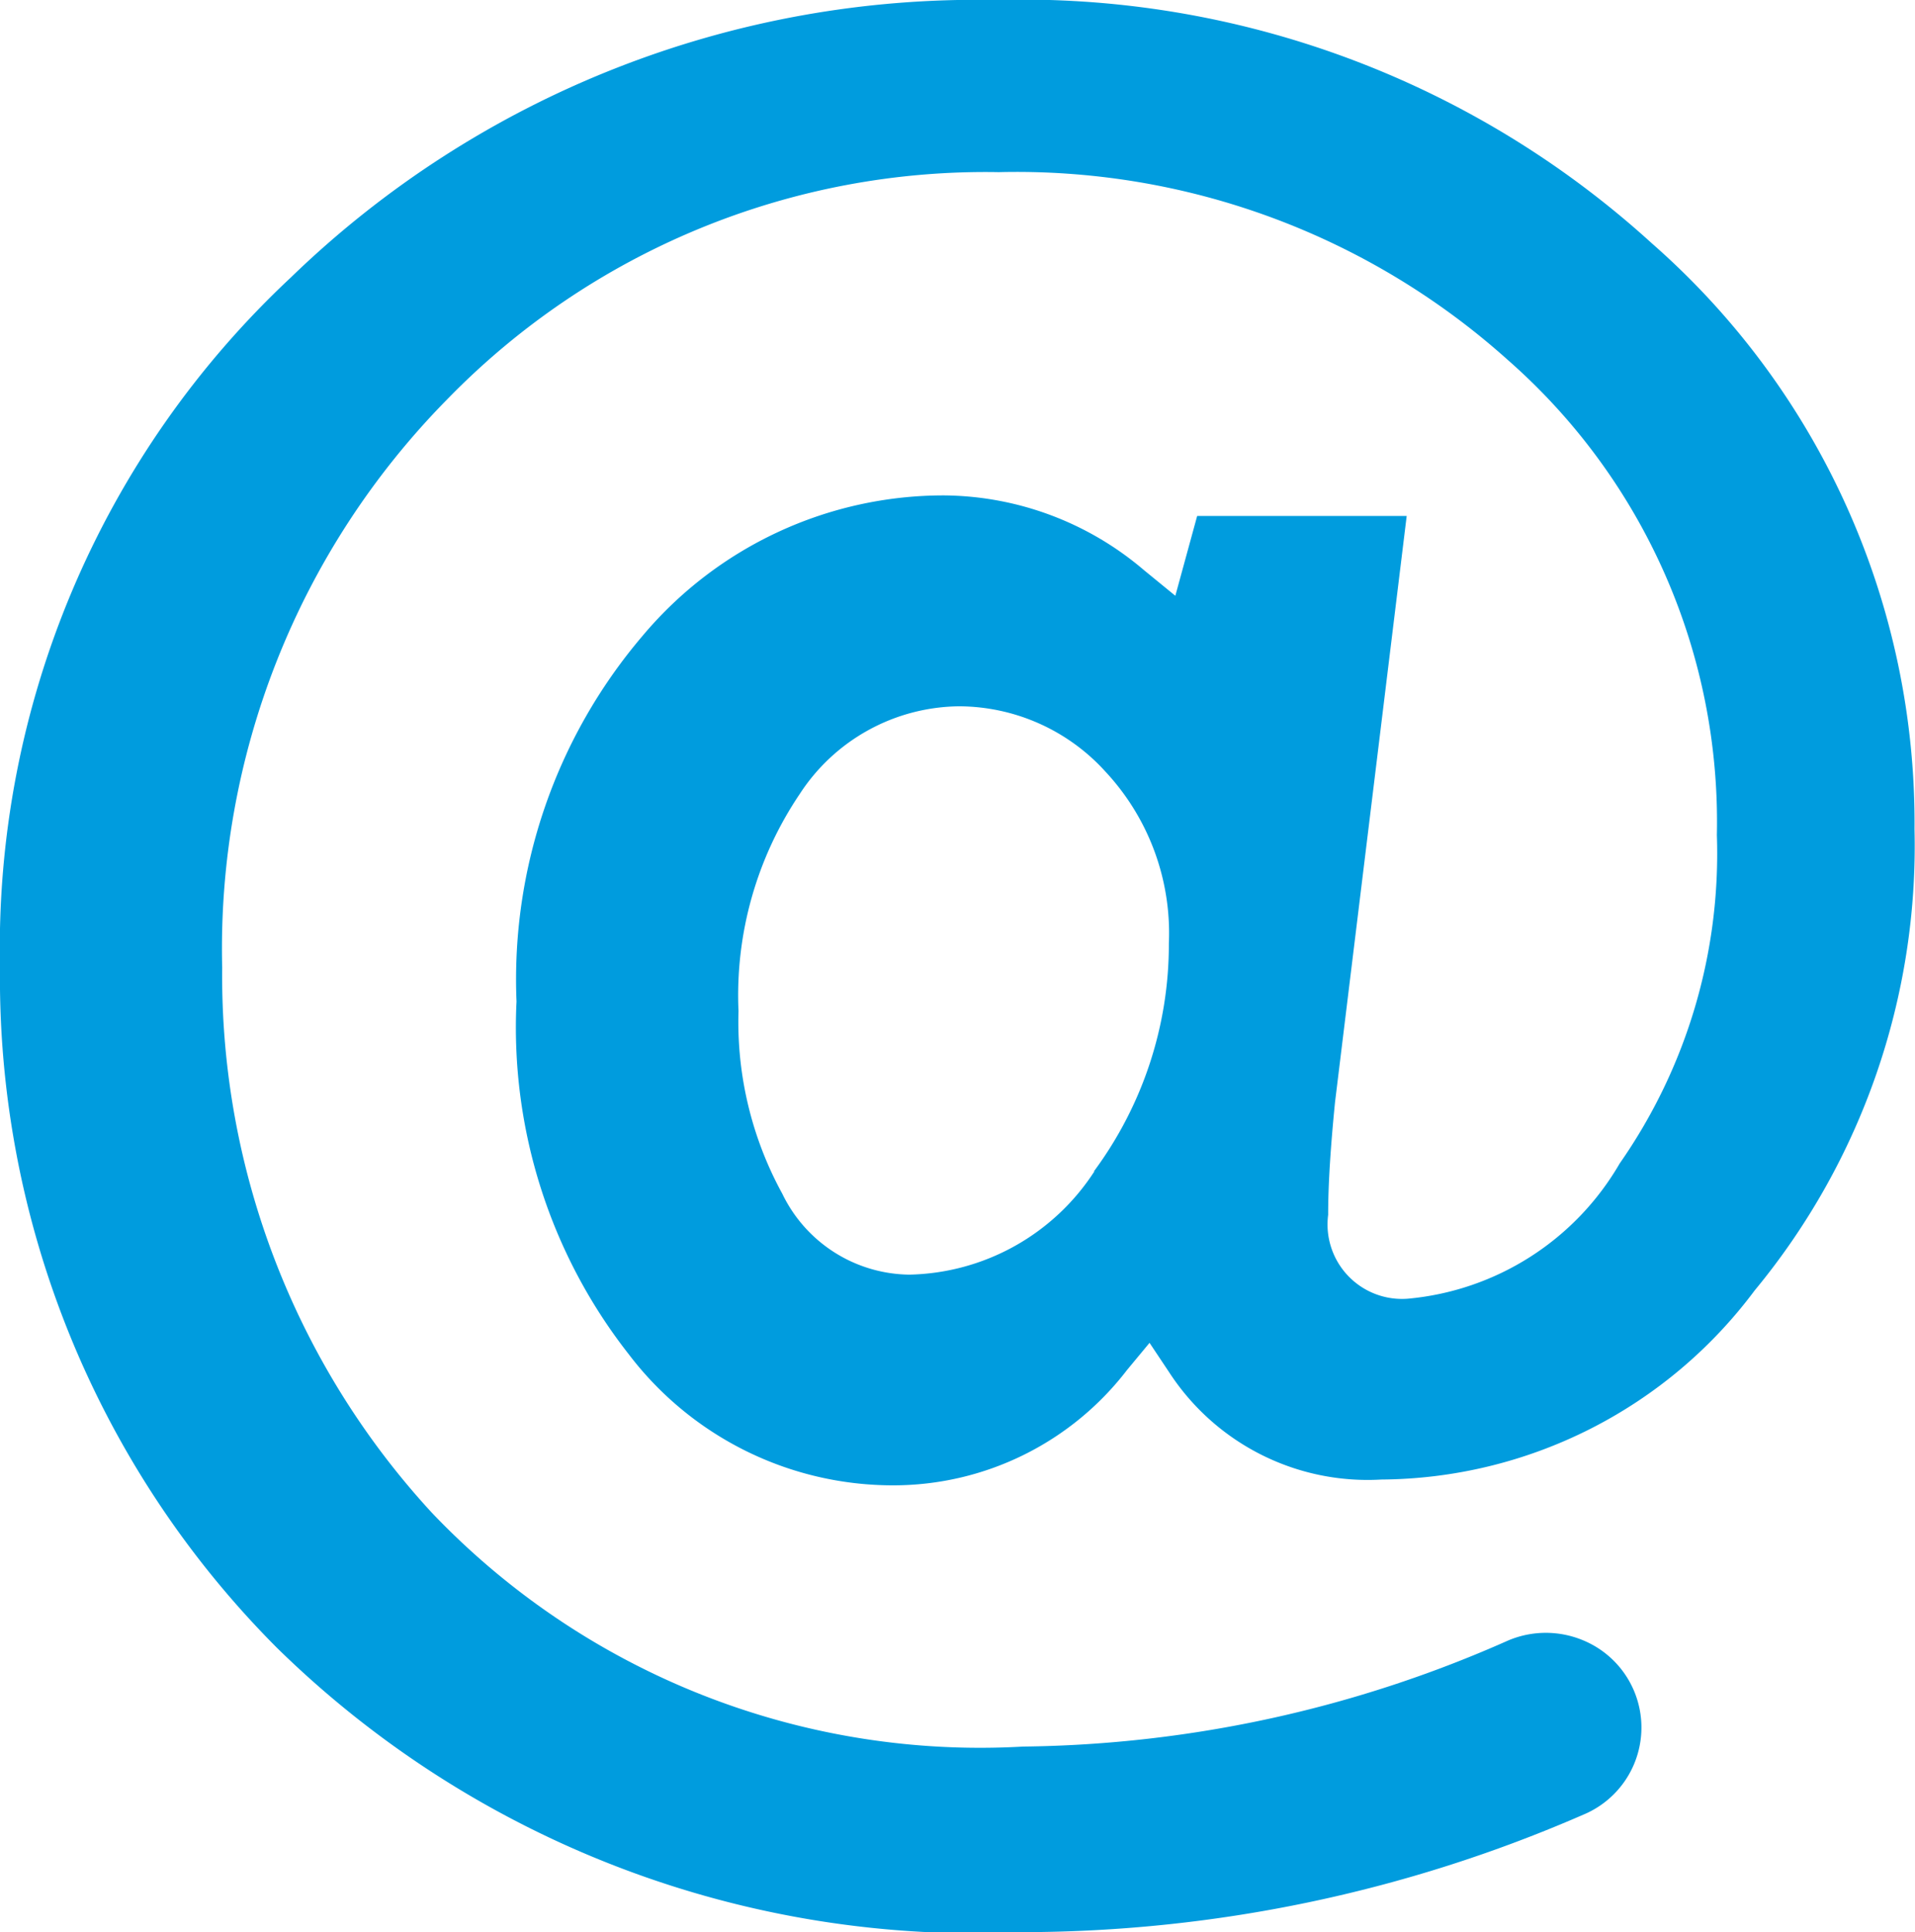 <svg xmlns="http://www.w3.org/2000/svg" width="19.824" height="20" viewBox="0 0 19.824 20">
  <path id="_Fácil_-_Arroba" data-name="_Fácil - Arroba" d="M25.7,9.019h0A9.681,9.681,0,0,0,18.9,6.5a10.2,10.2,0,0,0-7.288,2.871A9.5,9.5,0,0,0,8.6,16.508a9.819,9.819,0,0,0,2.863,7.045A10.331,10.331,0,0,0,19.2,26.5a14.58,14.58,0,0,0,5.788-1.215.977.977,0,0,0,0-1.806,1,1,0,0,0-.771,0,12.7,12.7,0,0,1-5.025,1.1,7.836,7.836,0,0,1-6.123-2.422A8.2,8.2,0,0,1,10.9,16.517a8.1,8.1,0,0,1,2.326-5.88,7.771,7.771,0,0,1,5.712-2.355,7.612,7.612,0,0,1,5.272,1.945,6.36,6.36,0,0,1,2.163,4.916,5.6,5.6,0,0,1-1.006,3.4,2.831,2.831,0,0,1-2.192,1.4.771.771,0,0,1-.826-.868c0-.319.025-.7.071-1.165v0l.742-6.069H20.993l-.226.826-.323-.264a3.225,3.225,0,0,0-2.075-.775,4.07,4.07,0,0,0-3.114,1.45,5.485,5.485,0,0,0-1.308,3.789,5.479,5.479,0,0,0,1.161,3.65,3.436,3.436,0,0,0,2.737,1.358,3.049,3.049,0,0,0,2.422-1.194L20.5,20.4l.2.3a2.451,2.451,0,0,0,2.2,1.115,4.86,4.86,0,0,0,3.864-1.957,7.223,7.223,0,0,0,1.655-4.774A7.975,7.975,0,0,0,25.7,9.019Zm-5.771,9.606h0a2.338,2.338,0,0,1-1.915,1.069,1.479,1.479,0,0,1-1.316-.838,3.7,3.7,0,0,1-.453-1.89,3.724,3.724,0,0,1,.633-2.246,1.991,1.991,0,0,1,1.651-.909,2.054,2.054,0,0,1,1.517.679,2.452,2.452,0,0,1,.654,1.777A3.947,3.947,0,0,1,19.924,18.625Z" transform="translate(-8.6 -6.5)" fill="#009cde"/>
</svg>
